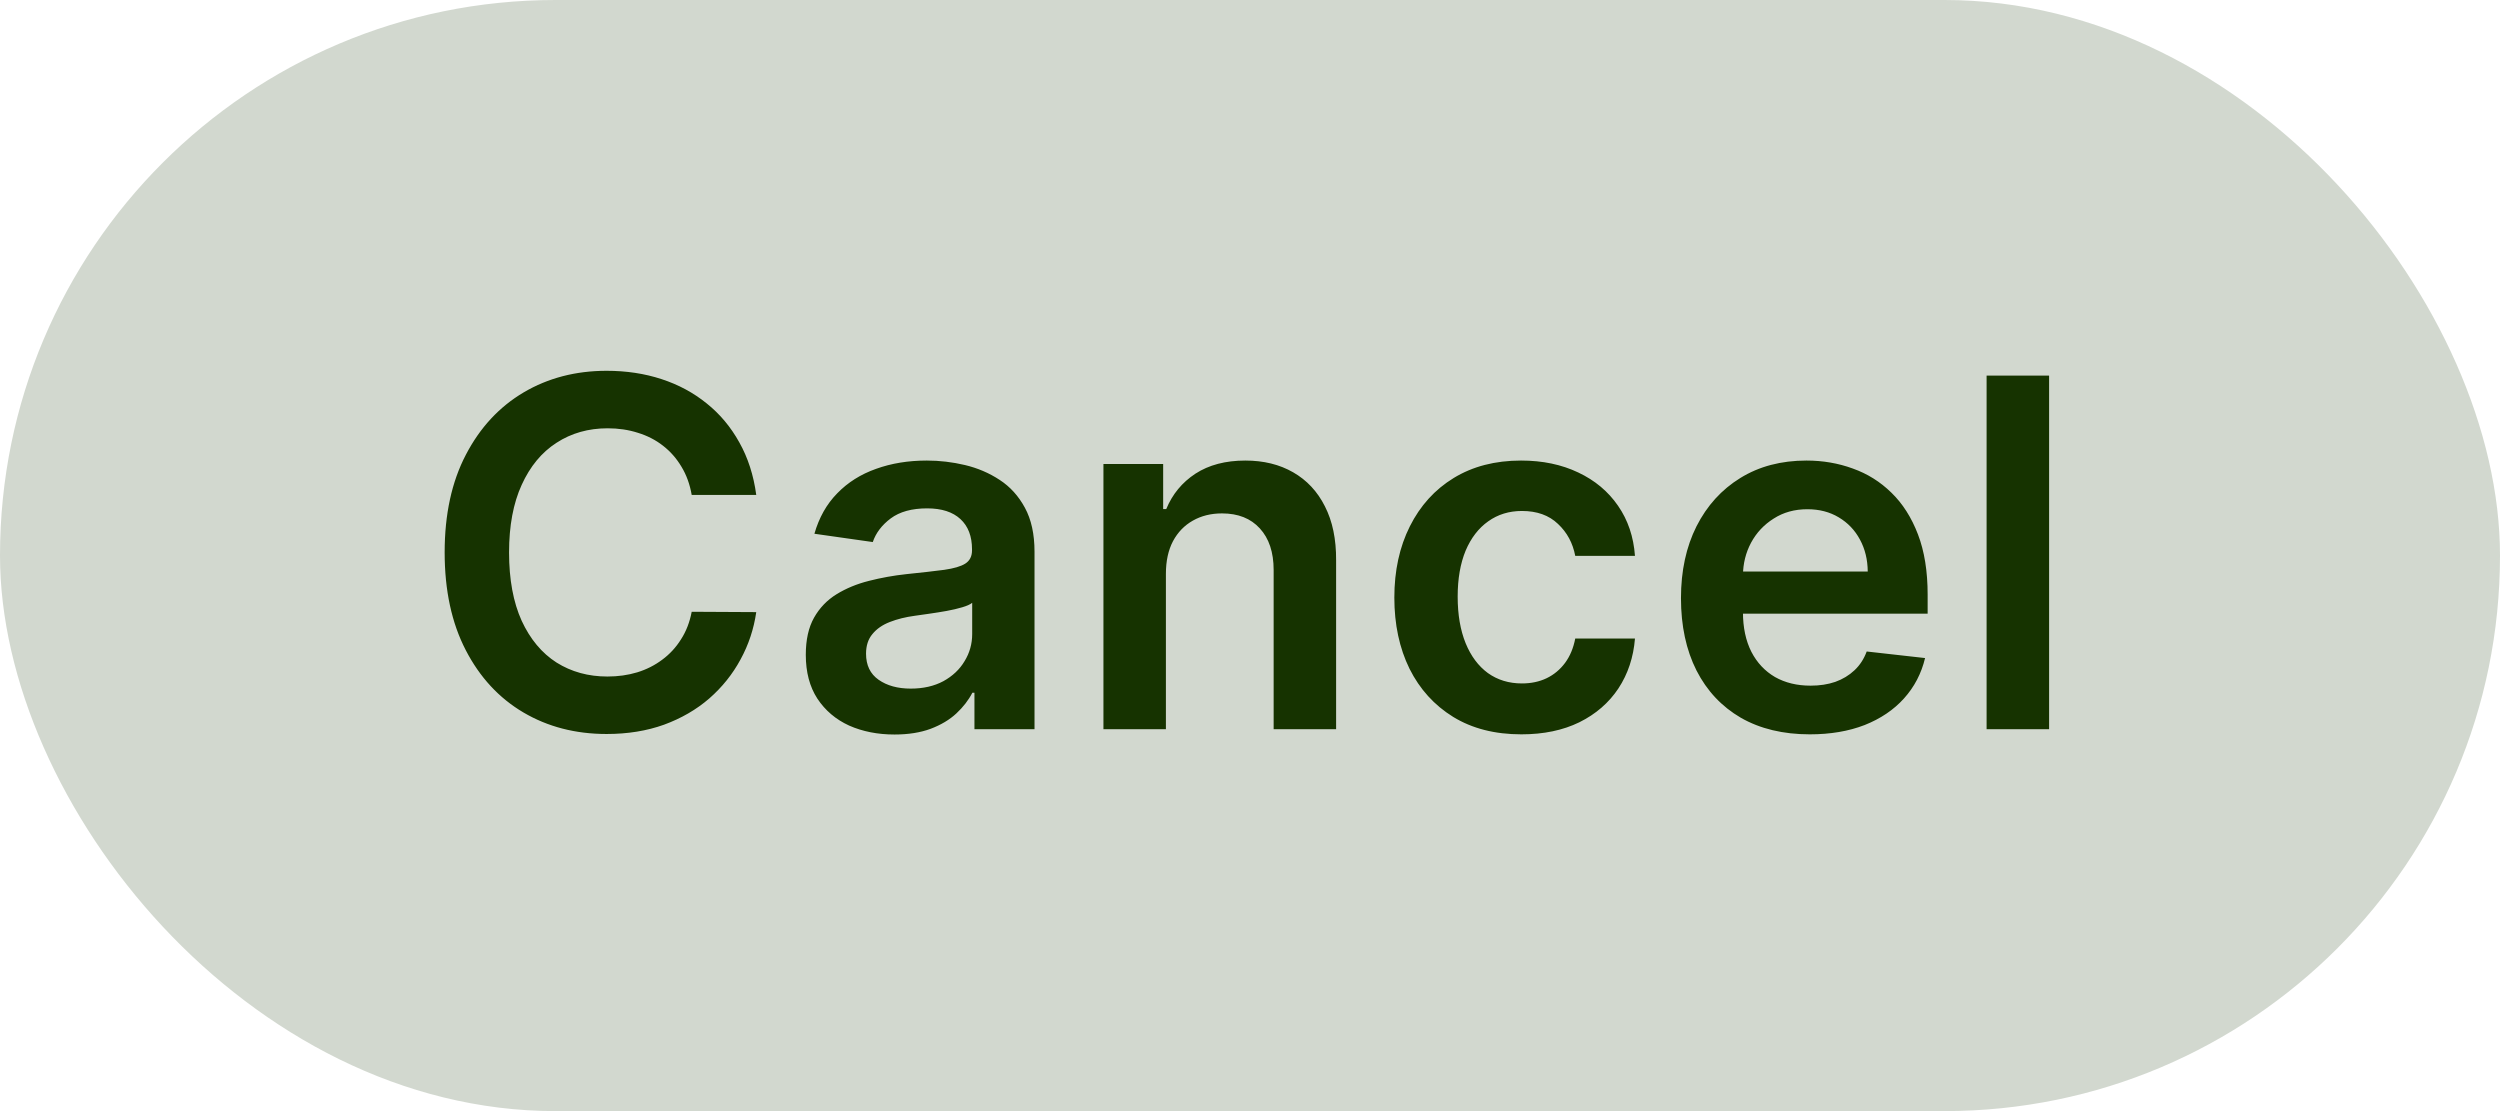 <svg width="72" height="32" viewBox="0 0 72 32" fill="none" xmlns="http://www.w3.org/2000/svg">
<rect width="72" height="32" rx="16" fill="#D2D8CF"/>
<path d="M21.78 14.254H19.921C19.868 13.949 19.77 13.678 19.627 13.443C19.485 13.204 19.308 13.002 19.095 12.837C18.883 12.671 18.641 12.547 18.369 12.464C18.101 12.378 17.811 12.335 17.5 12.335C16.946 12.335 16.455 12.474 16.028 12.752C15.6 13.027 15.266 13.432 15.024 13.965C14.782 14.495 14.661 15.143 14.661 15.909C14.661 16.688 14.782 17.344 15.024 17.878C15.269 18.408 15.604 18.809 16.028 19.081C16.455 19.349 16.944 19.484 17.494 19.484C17.799 19.484 18.084 19.444 18.35 19.364C18.618 19.282 18.858 19.16 19.07 19.001C19.286 18.842 19.467 18.647 19.612 18.415C19.762 18.183 19.864 17.918 19.921 17.619L21.78 17.629C21.71 18.113 21.56 18.567 21.328 18.991C21.099 19.416 20.799 19.79 20.428 20.115C20.056 20.437 19.622 20.688 19.125 20.871C18.628 21.05 18.076 21.139 17.47 21.139C16.575 21.139 15.776 20.932 15.073 20.518C14.371 20.104 13.817 19.505 13.413 18.723C13.008 17.941 12.806 17.003 12.806 15.909C12.806 14.812 13.01 13.874 13.418 13.095C13.825 12.313 14.381 11.715 15.083 11.3C15.786 10.886 16.581 10.679 17.47 10.679C18.036 10.679 18.563 10.758 19.051 10.918C19.538 11.077 19.972 11.31 20.353 11.619C20.734 11.924 21.047 12.298 21.293 12.742C21.541 13.183 21.704 13.687 21.78 14.254ZM25.762 21.154C25.278 21.154 24.842 21.068 24.454 20.896C24.07 20.72 23.765 20.461 23.54 20.12C23.318 19.779 23.207 19.358 23.207 18.857C23.207 18.426 23.286 18.07 23.445 17.788C23.604 17.507 23.821 17.281 24.096 17.112C24.372 16.943 24.681 16.816 25.026 16.729C25.374 16.64 25.734 16.575 26.105 16.535C26.552 16.489 26.915 16.448 27.194 16.411C27.472 16.371 27.674 16.312 27.8 16.232C27.93 16.149 27.994 16.022 27.994 15.849V15.82C27.994 15.445 27.883 15.155 27.661 14.95C27.439 14.744 27.119 14.641 26.702 14.641C26.261 14.641 25.911 14.738 25.653 14.93C25.397 15.122 25.225 15.349 25.136 15.611L23.455 15.372C23.588 14.908 23.806 14.52 24.111 14.209C24.416 13.894 24.789 13.659 25.23 13.503C25.671 13.344 26.158 13.264 26.692 13.264C27.06 13.264 27.426 13.307 27.79 13.393C28.155 13.48 28.488 13.622 28.79 13.821C29.091 14.017 29.333 14.283 29.516 14.621C29.701 14.96 29.794 15.382 29.794 15.889V21H28.064V19.951H28.004C27.895 20.163 27.741 20.362 27.542 20.548C27.346 20.73 27.099 20.877 26.801 20.99C26.506 21.099 26.16 21.154 25.762 21.154ZM26.229 19.832C26.591 19.832 26.904 19.76 27.169 19.618C27.434 19.472 27.638 19.28 27.78 19.041C27.926 18.803 27.999 18.542 27.999 18.261V17.361C27.943 17.407 27.847 17.45 27.711 17.49C27.578 17.53 27.429 17.565 27.263 17.595C27.098 17.624 26.934 17.651 26.771 17.674C26.609 17.697 26.468 17.717 26.349 17.734C26.08 17.77 25.84 17.83 25.628 17.913C25.416 17.995 25.248 18.111 25.126 18.261C25.003 18.407 24.942 18.595 24.942 18.827C24.942 19.159 25.063 19.409 25.305 19.578C25.547 19.747 25.855 19.832 26.229 19.832ZM33.578 16.526V21H31.779V13.364H33.499V14.661H33.588C33.764 14.234 34.044 13.894 34.428 13.642C34.816 13.39 35.295 13.264 35.865 13.264C36.392 13.264 36.851 13.377 37.242 13.602C37.637 13.828 37.942 14.154 38.157 14.582C38.376 15.009 38.484 15.528 38.48 16.138V21H36.681V16.416C36.681 15.906 36.548 15.506 36.283 15.218C36.021 14.93 35.658 14.786 35.194 14.786C34.879 14.786 34.599 14.855 34.354 14.994C34.112 15.13 33.921 15.327 33.782 15.586C33.646 15.845 33.578 16.158 33.578 16.526ZM43.816 21.149C43.053 21.149 42.399 20.982 41.852 20.647C41.309 20.312 40.889 19.85 40.594 19.26C40.303 18.667 40.157 17.984 40.157 17.212C40.157 16.436 40.306 15.752 40.604 15.158C40.903 14.562 41.323 14.098 41.867 13.766C42.414 13.432 43.06 13.264 43.806 13.264C44.426 13.264 44.974 13.379 45.452 13.607C45.932 13.833 46.315 14.152 46.6 14.567C46.885 14.978 47.047 15.458 47.087 16.009H45.367C45.297 15.641 45.132 15.334 44.87 15.089C44.611 14.84 44.265 14.716 43.831 14.716C43.463 14.716 43.14 14.815 42.861 15.014C42.583 15.21 42.366 15.492 42.21 15.859C42.058 16.227 41.981 16.668 41.981 17.182C41.981 17.702 42.058 18.15 42.21 18.524C42.362 18.895 42.576 19.182 42.851 19.384C43.13 19.583 43.456 19.683 43.831 19.683C44.096 19.683 44.333 19.633 44.542 19.533C44.754 19.431 44.931 19.283 45.074 19.091C45.216 18.899 45.314 18.665 45.367 18.39H47.087C47.044 18.93 46.885 19.409 46.61 19.827C46.335 20.241 45.96 20.566 45.486 20.801C45.012 21.033 44.456 21.149 43.816 21.149ZM52.121 21.149C51.355 21.149 50.694 20.99 50.137 20.672C49.584 20.35 49.158 19.896 48.859 19.31C48.561 18.72 48.412 18.025 48.412 17.227C48.412 16.441 48.561 15.752 48.859 15.158C49.161 14.562 49.582 14.098 50.122 13.766C50.662 13.432 51.297 13.264 52.026 13.264C52.497 13.264 52.941 13.34 53.359 13.493C53.779 13.642 54.151 13.874 54.472 14.189C54.797 14.504 55.052 14.905 55.238 15.392C55.423 15.876 55.516 16.453 55.516 17.122V17.674H49.257V16.461H53.791C53.788 16.116 53.713 15.81 53.567 15.541C53.422 15.269 53.218 15.056 52.956 14.9C52.697 14.744 52.396 14.666 52.051 14.666C51.683 14.666 51.36 14.756 51.082 14.935C50.803 15.11 50.586 15.342 50.43 15.631C50.278 15.916 50.2 16.229 50.197 16.57V17.629C50.197 18.073 50.278 18.454 50.44 18.773C50.603 19.088 50.83 19.329 51.121 19.499C51.413 19.664 51.754 19.747 52.145 19.747C52.407 19.747 52.644 19.711 52.856 19.638C53.069 19.562 53.252 19.451 53.408 19.305C53.564 19.159 53.682 18.978 53.761 18.763L55.442 18.952C55.336 19.396 55.133 19.784 54.835 20.115C54.54 20.443 54.162 20.698 53.702 20.881C53.241 21.06 52.714 21.149 52.121 21.149ZM59.014 10.818V21H57.214V10.818H59.014Z" fill="#163300"/>
</svg>

